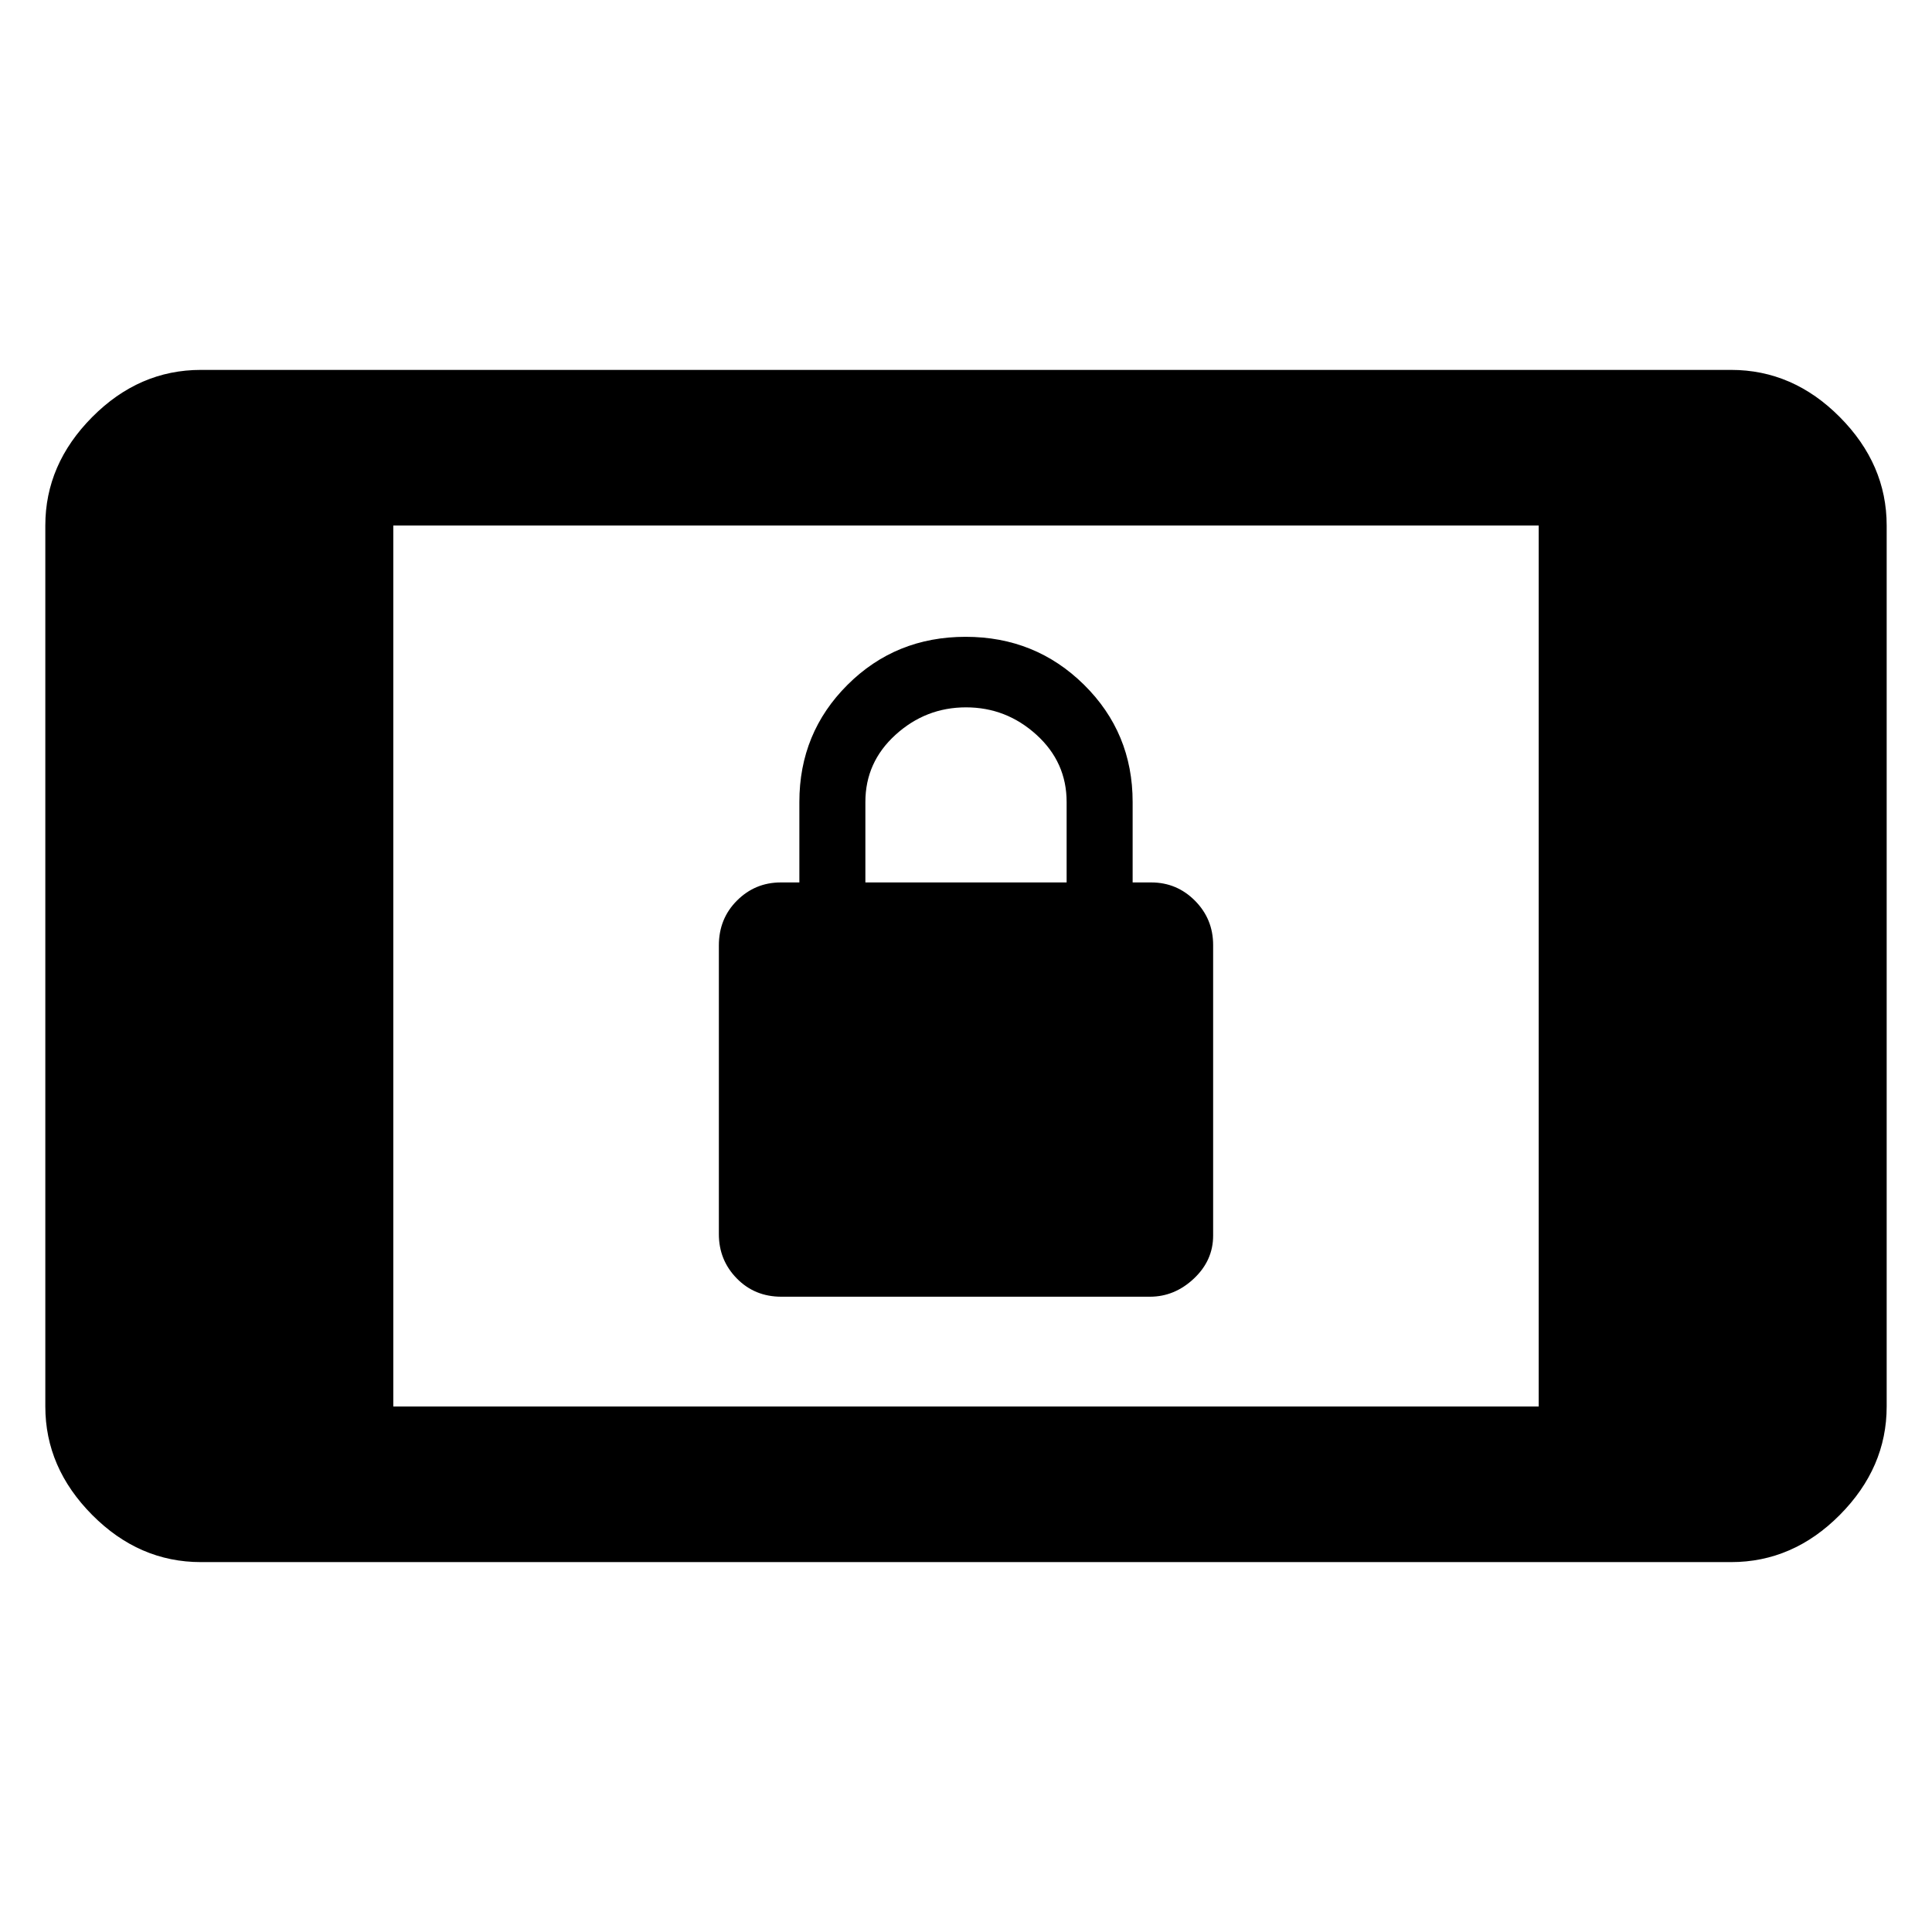 <svg xmlns="http://www.w3.org/2000/svg" height="48" viewBox="0 -960 960 960" width="48"><path d="M388.25-315.67q-13.25 0-22.15-9.09-8.9-9.09-8.9-22.03v-143.42q0-13.31 9.01-22.31 9.02-9 21.75-9h9.24v-40q0-34.37 23.94-58.21 23.93-23.84 58.66-23.84 34.72 0 58.86 23.84t24.14 58.21v40h9.24q12.73 0 21.75 9.09 9.01 9.08 9.01 22.02v144.38q0 12.36-9.58 21.36t-21.84 9H388.25ZM430-521.52h100v-40q0-19.76-15-33.38-15-13.62-35-13.62t-35 13.62q-15 13.62-15 33.38v40ZM99.83-183.8q-30.75 0-54.03-23.45t-23.28-53.86v-437.78q0-30.41 23.28-53.86t54.03-23.45h760.34q30.75 0 54.03 23.45t23.28 53.86v437.78q0 30.41-23.28 53.86t-54.03 23.45H99.83Zm95.6-77.31h569.14v-437.78H195.43v437.78Z"/></svg>